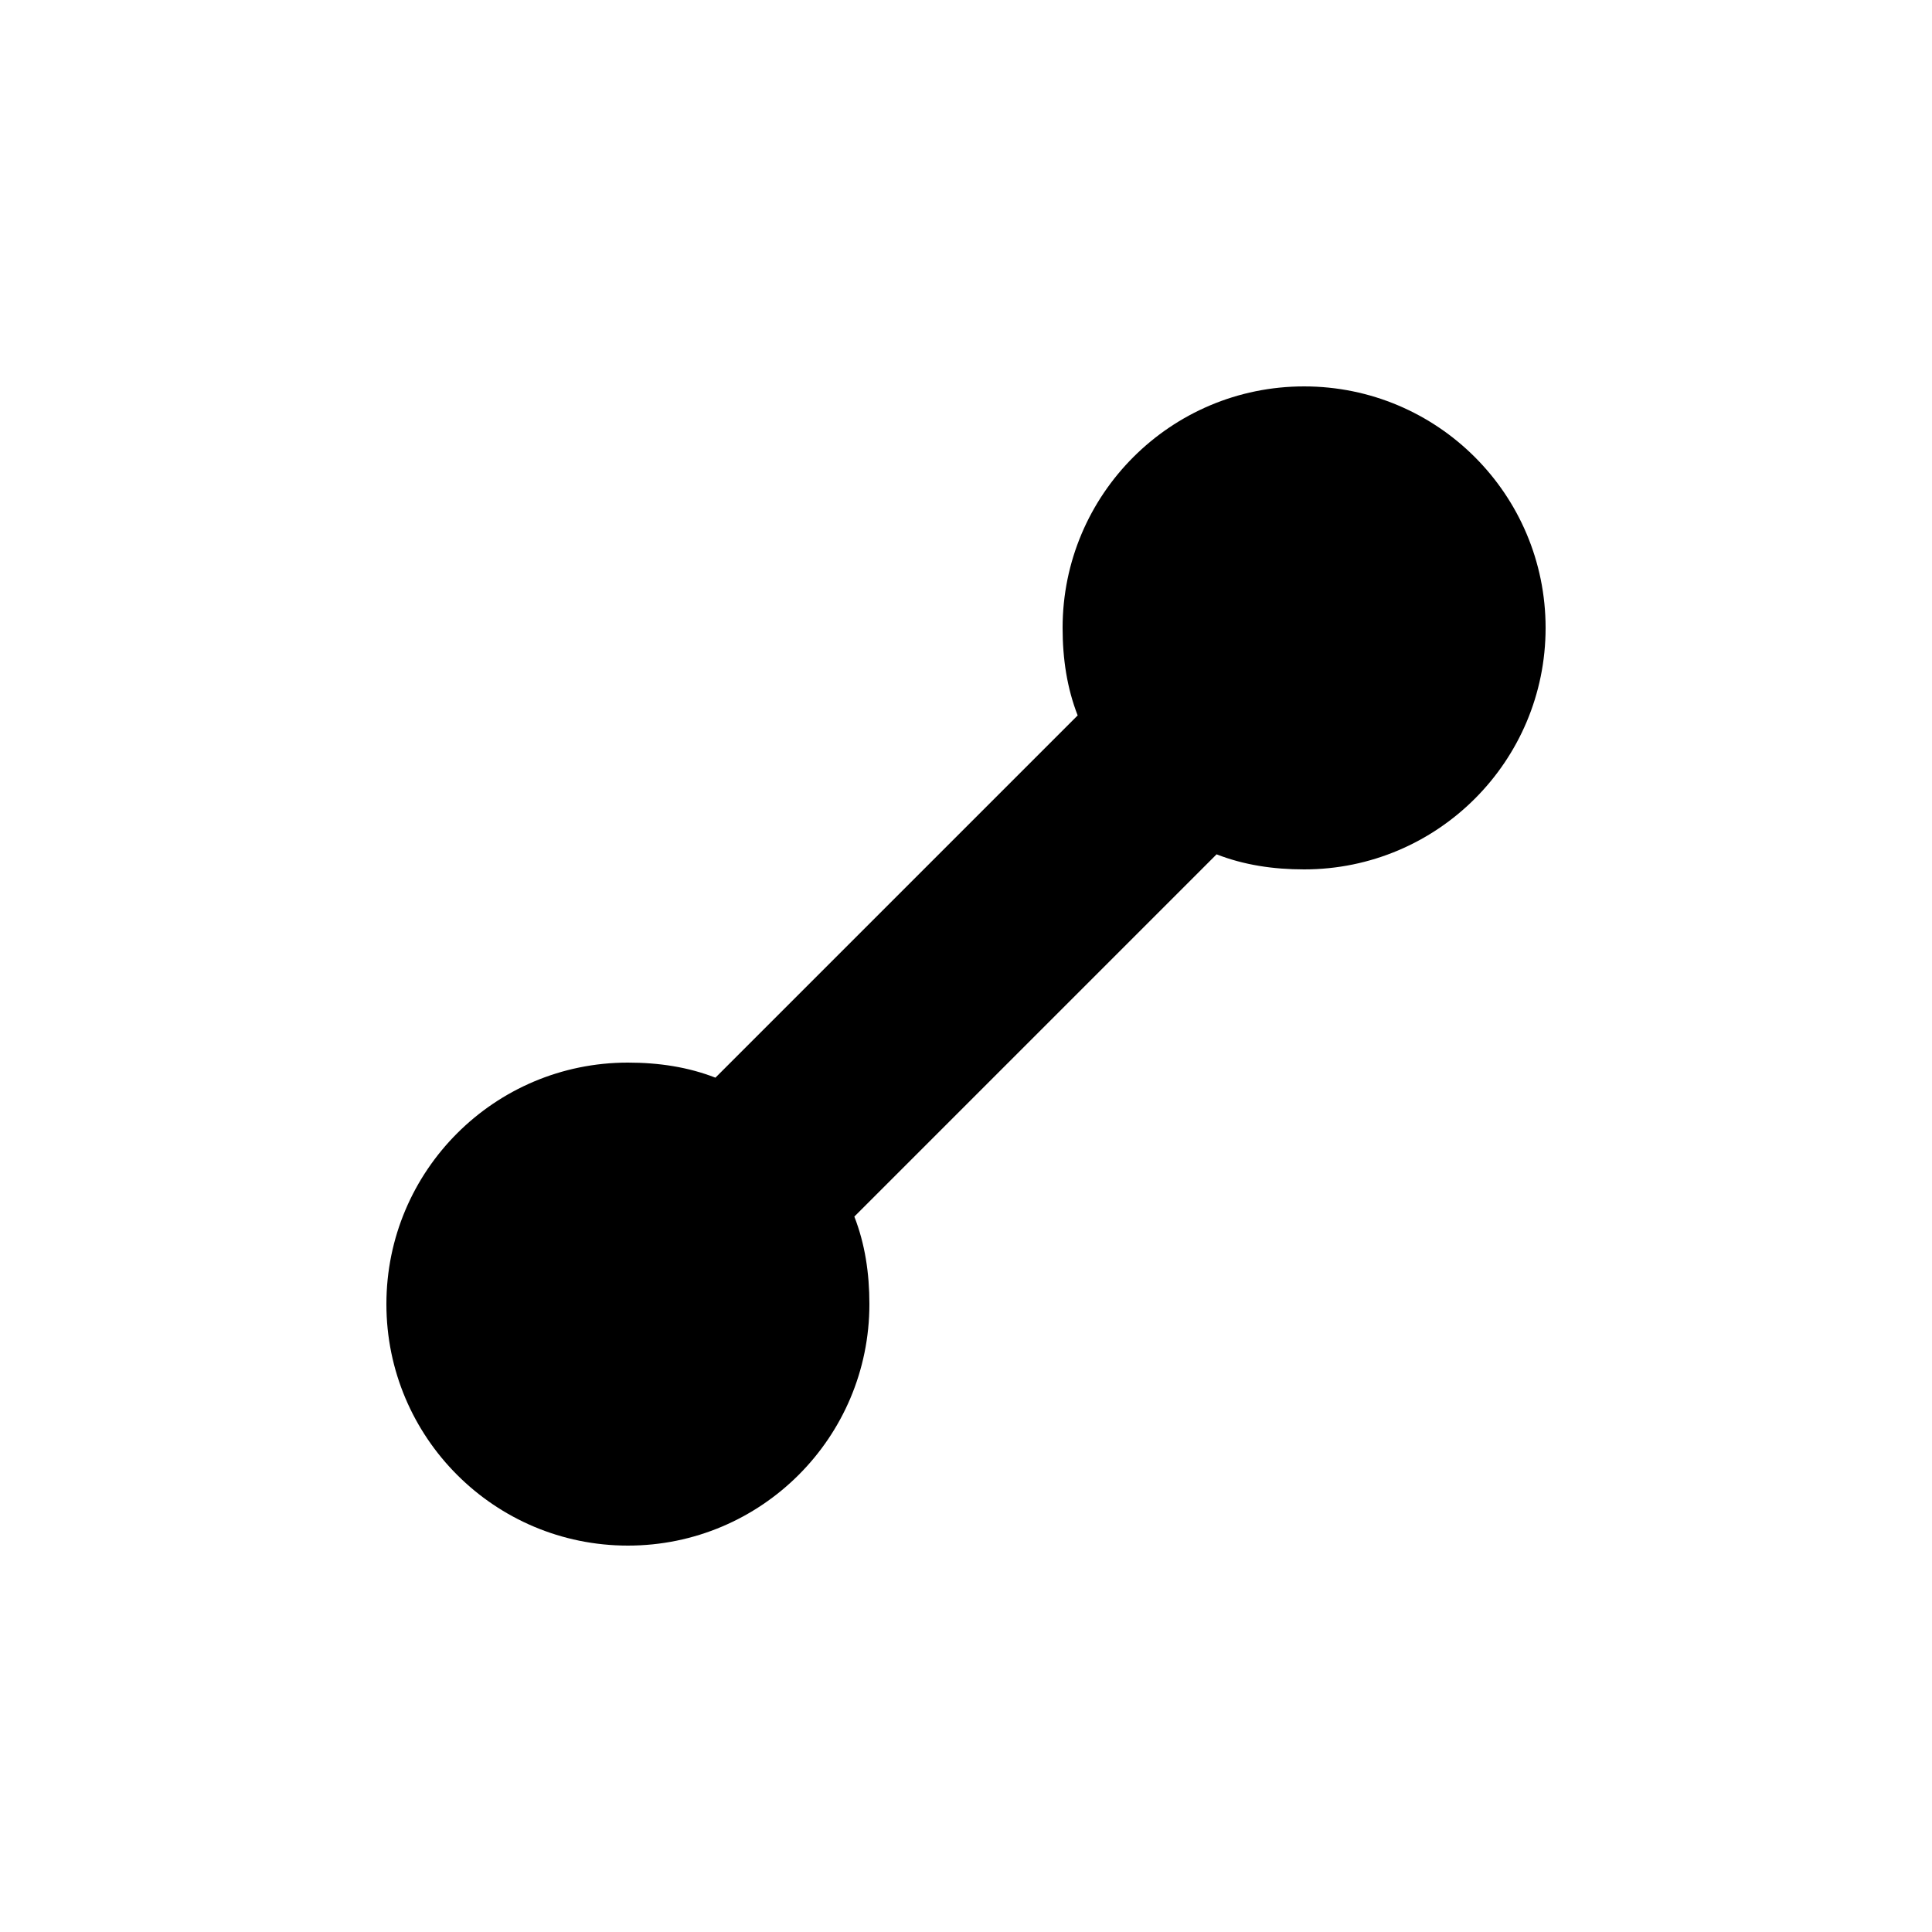 <?xml version="1.0" encoding="UTF-8" standalone="no"?>
<!-- Created with Inkscape (http://www.inkscape.org/) -->

<svg
   xmlns:dc="http://purl.org/dc/elements/1.1/"
   xmlns:cc="http://creativecommons.org/ns#"
   xmlns:rdf="http://www.w3.org/1999/02/22-rdf-syntax-ns#"
   xmlns:svg="http://www.w3.org/2000/svg"
   xmlns="http://www.w3.org/2000/svg"
   xmlns:sodipodi="http://sodipodi.sourceforge.net/DTD/sodipodi-0.dtd"
   xmlns:inkscape="http://www.inkscape.org/namespaces/inkscape"
   width="20"
   height="20"
   id="svg5738"
   version="1.1"
   inkscape:version="0.48.5 r10040"
   sodipodi:docname="polyline.svg">
  <defs
     id="defs5740" />
  <sodipodi:namedview
     id="base"
     pagecolor="#ffffff"
     bordercolor="#666666"
     borderopacity="1.0"
     inkscape:pageopacity="0.0"
     inkscape:pageshadow="2"
     inkscape:zoom="22.627417"
     inkscape:cx="7.5880811"
     inkscape:cy="11.45992"
     inkscape:document-units="px"
     inkscape:current-layer="layer1"
     showgrid="true"
     inkscape:window-width="1390"
     inkscape:window-height="884"
     inkscape:window-x="20"
     inkscape:window-y="20"
     inkscape:window-maximized="0"
     showguides="true"
     inkscape:guide-bbox="true">
    <inkscape:grid
       type="xygrid"
       id="grid5746"
       empspacing="5"
       visible="true"
       enabled="true"
       snapvisiblegridlinesonly="true" />
    <sodipodi:guide
       orientation="0,1"
       position="14,18.606"
       id="guide4359" />
  </sodipodi:namedview>
  <g
     inkscape:label="Layer 1"
     inkscape:groupmode="layer"
     id="layer1"
     transform="translate(0,-1032.362)">
    <path
       style="color:#000000;fill:#000000;fill-opacity:1;fill-rule:nonzero;stroke:none;stroke-width:3;marker:none;visibility:visible;display:inline;overflow:visible;enable-background:accumulate"
       d="M 13.5 4 C 12.119 4 11 5.119 11 6.5 C 11 6.821 11.046 7.124 11.156 7.406 L 7.406 11.156 C 7.124 11.046 6.821 11 6.5 11 C 5.119 11 4 12.119 4 13.5 C 4 14.881 5.119 16 6.5 16 C 7.881 16 9 14.881 9 13.5 C 9 13.179 8.954 12.876 8.844 12.594 L 12.594 8.844 C 12.876 8.954 13.179 9 13.5 9 C 14.881 9 16 7.881 16 6.5 C 16 5.119 14.881 4 13.5 4 z "
       transform="translate(0,1032.362)"
       id="rect6467" />
  </g>
</svg>

